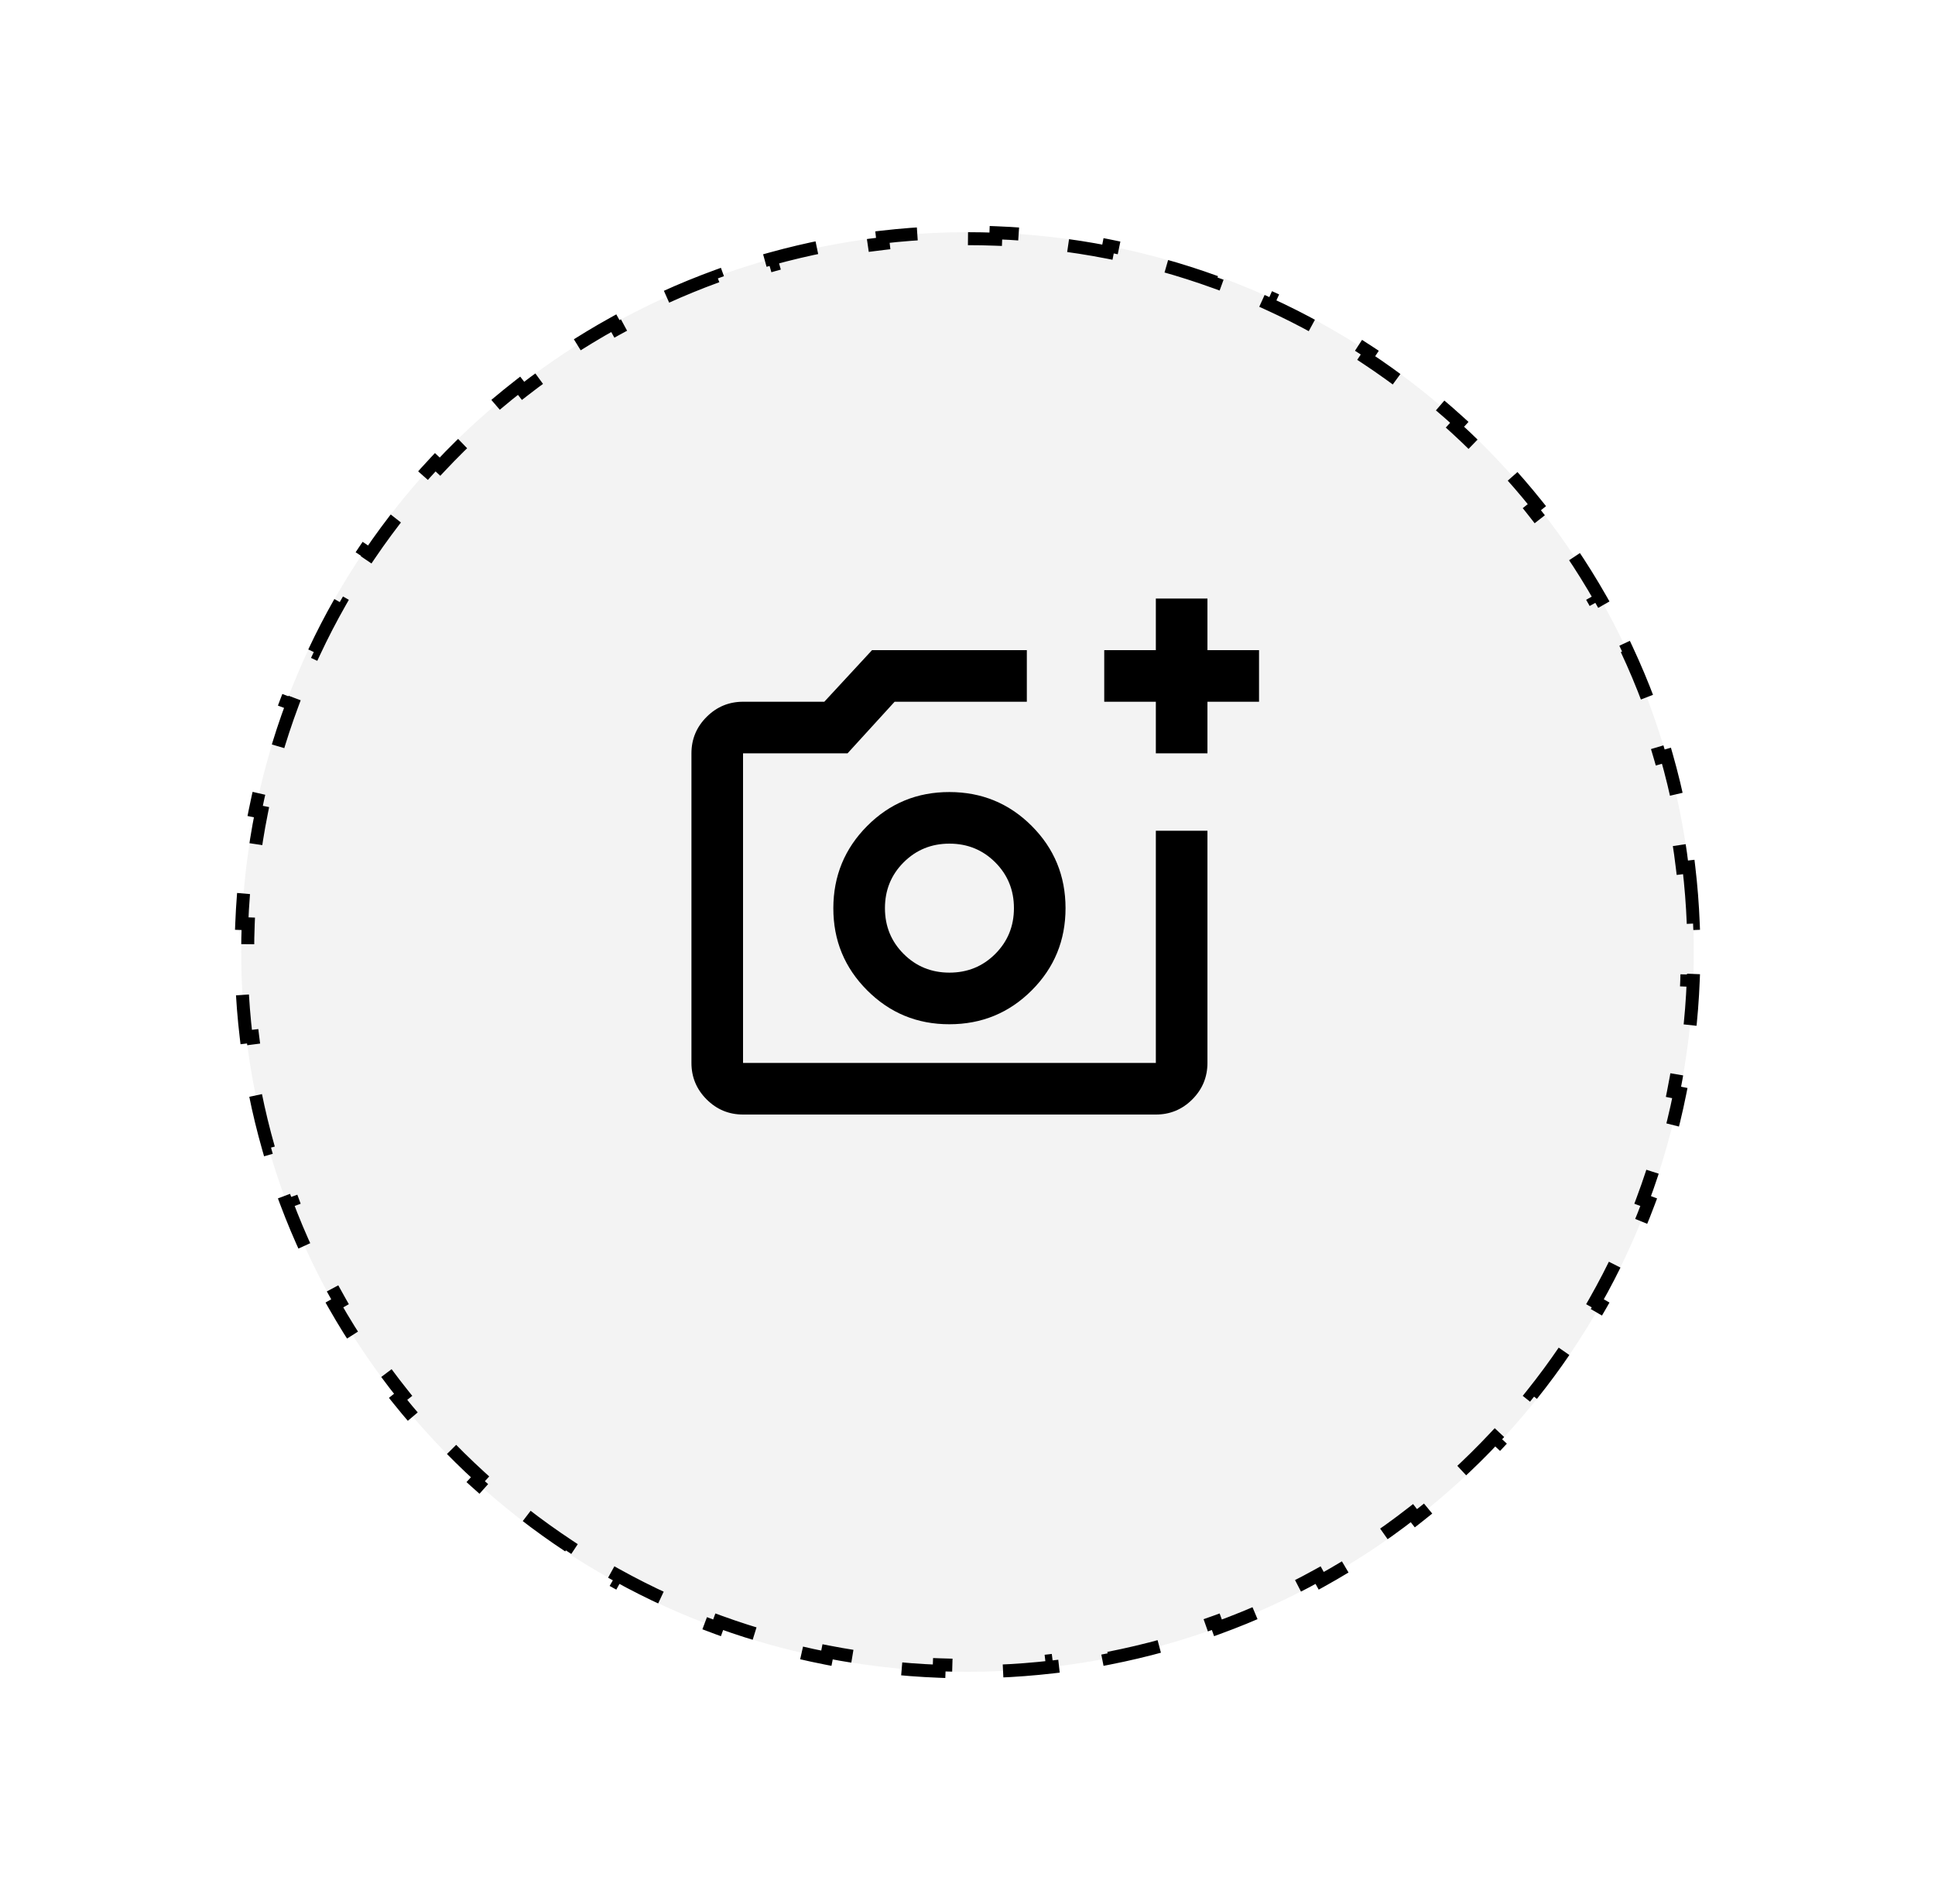 <svg width="125" height="123" viewBox="0 0 125 123" fill="none" xmlns="http://www.w3.org/2000/svg">
<g filter="url(#filter0_d_982_1264)">
<ellipse cx="62.5" cy="57.5" rx="46.919" ry="46.5" fill="#F3F3F3"/>
<path d="M109.095 52.007C109.238 53.212 109.335 54.432 109.383 55.663L108.964 55.68C108.988 56.284 109 56.891 109 57.5C109 58.109 108.988 58.716 108.964 59.32L109.383 59.337C109.335 60.568 109.238 61.788 109.095 62.993L108.679 62.944C108.535 64.155 108.344 65.352 108.107 66.532L108.518 66.614C108.276 67.82 107.987 69.009 107.653 70.18L107.251 70.065C106.917 71.235 106.537 72.386 106.115 73.516L106.507 73.663C106.077 74.812 105.603 75.94 105.086 77.045L104.706 76.867C104.191 77.968 103.634 79.044 103.036 80.095L103.4 80.302C102.794 81.367 102.148 82.406 101.462 83.416L101.115 83.181C100.434 84.185 99.714 85.161 98.957 86.107L99.284 86.368C98.52 87.323 97.719 88.248 96.883 89.14L96.577 88.854C95.748 89.738 94.885 90.59 93.989 91.407L94.272 91.717C93.369 92.54 92.434 93.329 91.468 94.082L91.21 93.751C90.256 94.495 89.27 95.202 88.257 95.872L88.488 96.221C87.47 96.894 86.424 97.528 85.351 98.122L85.148 97.755C84.091 98.341 83.008 98.886 81.902 99.391L82.076 99.772C80.966 100.277 79.834 100.741 78.68 101.161L78.537 100.767C77.403 101.18 76.249 101.55 75.076 101.876L75.188 102.28C74.016 102.605 72.825 102.887 71.618 103.123L71.537 102.711C70.356 102.942 69.158 103.128 67.946 103.268L67.994 103.685C66.788 103.824 65.568 103.918 64.337 103.965L64.321 103.546C63.717 103.569 63.11 103.581 62.5 103.581C61.89 103.581 61.283 103.569 60.679 103.546L60.663 103.965C59.432 103.918 58.212 103.824 57.006 103.685L57.054 103.268C55.842 103.128 54.644 102.942 53.463 102.711L53.382 103.123C52.175 102.887 50.984 102.605 49.812 102.28L49.924 101.876C48.751 101.55 47.597 101.18 46.463 100.767L46.32 101.161C45.166 100.741 44.033 100.277 42.924 99.772L43.098 99.391C41.992 98.886 40.909 98.341 39.852 97.755L39.649 98.122C38.576 97.528 37.53 96.894 36.512 96.221L36.743 95.872C35.73 95.202 34.744 94.495 33.789 93.751L33.532 94.082C32.566 93.329 31.631 92.54 30.728 91.717L31.011 91.407C30.115 90.59 29.252 89.738 28.423 88.854L28.117 89.14C27.281 88.248 26.48 87.323 25.715 86.368L26.043 86.107C25.286 85.161 24.566 84.185 23.885 83.181L23.538 83.416C22.852 82.406 22.206 81.367 21.6 80.302L21.964 80.095C21.366 79.044 20.809 77.968 20.294 76.867L19.915 77.045C19.398 75.94 18.923 74.812 18.493 73.663L18.885 73.516C18.463 72.386 18.083 71.235 17.75 70.065L17.347 70.18C17.013 69.009 16.724 67.82 16.482 66.614L16.893 66.532C16.656 65.352 16.465 64.155 16.321 62.944L15.905 62.993C15.762 61.788 15.665 60.568 15.617 59.337L16.036 59.32C16.012 58.716 16 58.109 16 57.5C16 56.891 16.012 56.284 16.036 55.68L15.617 55.663C15.665 54.432 15.762 53.212 15.905 52.007L16.321 52.056C16.465 50.845 16.656 49.648 16.893 48.468L16.482 48.386C16.724 47.18 17.013 45.991 17.347 44.82L17.75 44.935C18.083 43.765 18.463 42.614 18.885 41.484L18.493 41.337C18.923 40.188 19.398 39.06 19.915 37.955L20.294 38.133C20.809 37.032 21.366 35.956 21.964 34.905L21.6 34.698C22.206 33.633 22.852 32.594 23.538 31.584L23.885 31.819C24.566 30.815 25.286 29.839 26.043 28.893L25.715 28.632C26.48 27.677 27.281 26.752 28.117 25.86L28.423 26.146C29.252 25.262 30.115 24.41 31.011 23.593L30.728 23.283C31.631 22.46 32.566 21.671 33.532 20.919L33.789 21.249C34.744 20.505 35.73 19.798 36.743 19.128L36.512 18.779C37.53 18.106 38.576 17.472 39.649 16.878L39.852 17.245C40.909 16.659 41.992 16.113 43.098 15.61L42.924 15.228C44.033 14.723 45.166 14.259 46.32 13.839L46.463 14.232C47.597 13.82 48.751 13.45 49.924 13.124L49.812 12.72C50.984 12.395 52.175 12.113 53.382 11.877L53.463 12.289C54.644 12.058 55.842 11.872 57.054 11.732L57.006 11.315C58.212 11.176 59.432 11.082 60.663 11.035L60.679 11.454C61.283 11.431 61.89 11.419 62.5 11.419C63.11 11.419 63.717 11.431 64.321 11.454L64.337 11.035C65.568 11.082 66.788 11.176 67.994 11.315L67.946 11.732C69.158 11.872 70.356 12.058 71.537 12.289L71.618 11.877C72.825 12.113 74.016 12.395 75.188 12.72L75.076 13.124C76.249 13.45 77.403 13.82 78.537 14.232L78.68 13.839C79.834 14.259 80.966 14.723 82.076 15.228L81.902 15.61C83.008 16.113 84.091 16.659 85.148 17.245L85.351 16.878C86.424 17.472 87.47 18.106 88.488 18.779L88.257 19.128C89.27 19.798 90.256 20.505 91.21 21.249L91.468 20.919C92.434 21.671 93.369 22.46 94.272 23.283L93.989 23.593C94.885 24.41 95.748 25.262 96.577 26.146L96.883 25.86C97.719 26.752 98.52 27.677 99.284 28.632L98.957 28.893C99.714 29.839 100.434 30.815 101.115 31.819L101.462 31.584C102.148 32.594 102.794 33.633 103.4 34.698L103.036 34.905C103.634 35.956 104.191 37.032 104.706 38.133L105.086 37.955C105.603 39.06 106.077 40.188 106.507 41.337L106.115 41.484C106.537 42.614 106.917 43.765 107.251 44.935L107.653 44.82C107.987 45.991 108.276 47.18 108.518 48.386L108.107 48.468C108.344 49.648 108.535 50.845 108.679 52.056L109.095 52.007Z" stroke="black" stroke-width="0.838" stroke-dasharray="3.68 3.68"/>
</g>
<path d="M48 72C47.083 72 46.299 71.674 45.647 71.022C44.994 70.369 44.668 69.584 44.667 68.667V48.667C44.667 47.75 44.993 46.965 45.647 46.313C46.3 45.661 47.084 45.334 48 45.333H53.25L56.333 42H66.333V45.333H57.792L54.75 48.667H48V68.667H74.667V53.667H78V68.667C78 69.583 77.674 70.368 77.022 71.022C76.369 71.675 75.584 72.001 74.667 72H48ZM74.667 48.667V45.333H71.333V42H74.667V38.667H78V42H81.333V45.333H78V48.667H74.667ZM61.333 66.167C63.417 66.167 65.188 65.438 66.647 63.98C68.106 62.522 68.834 60.751 68.833 58.667C68.832 56.582 68.103 54.812 66.647 53.355C65.19 51.898 63.419 51.169 61.333 51.167C59.248 51.164 57.477 51.894 56.022 53.355C54.566 54.816 53.837 56.587 53.833 58.667C53.83 60.747 54.559 62.518 56.022 63.98C57.484 65.442 59.254 66.171 61.333 66.167ZM61.333 62.833C60.167 62.833 59.181 62.431 58.375 61.625C57.569 60.819 57.167 59.833 57.167 58.667C57.167 57.5 57.569 56.514 58.375 55.708C59.181 54.903 60.167 54.5 61.333 54.5C62.5 54.5 63.486 54.903 64.292 55.708C65.097 56.514 65.5 57.5 65.5 58.667C65.5 59.833 65.097 60.819 64.292 61.625C63.486 62.431 62.5 62.833 61.333 62.833Z" fill="black"/>
<defs>
<filter id="filter0_d_982_1264" x="0.581" y="0" width="123.838" height="123" filterUnits="userSpaceOnUse" color-interpolation-filters="sRGB">
<feFlood flood-opacity="0" result="BackgroundImageFix"/>
<feColorMatrix in="SourceAlpha" type="matrix" values="0 0 0 0 0 0 0 0 0 0 0 0 0 0 0 0 0 0 127 0" result="hardAlpha"/>
<feOffset dy="4"/>
<feGaussianBlur stdDeviation="7.5"/>
<feComposite in2="hardAlpha" operator="out"/>
<feColorMatrix type="matrix" values="0 0 0 0 0 0 0 0 0 0 0 0 0 0 0 0 0 0 0.16 0"/>
<feBlend mode="normal" in2="BackgroundImageFix" result="effect1_dropShadow_982_1264"/>
<feBlend mode="normal" in="SourceGraphic" in2="effect1_dropShadow_982_1264" result="shape"/>
</filter>
</defs>
</svg>
